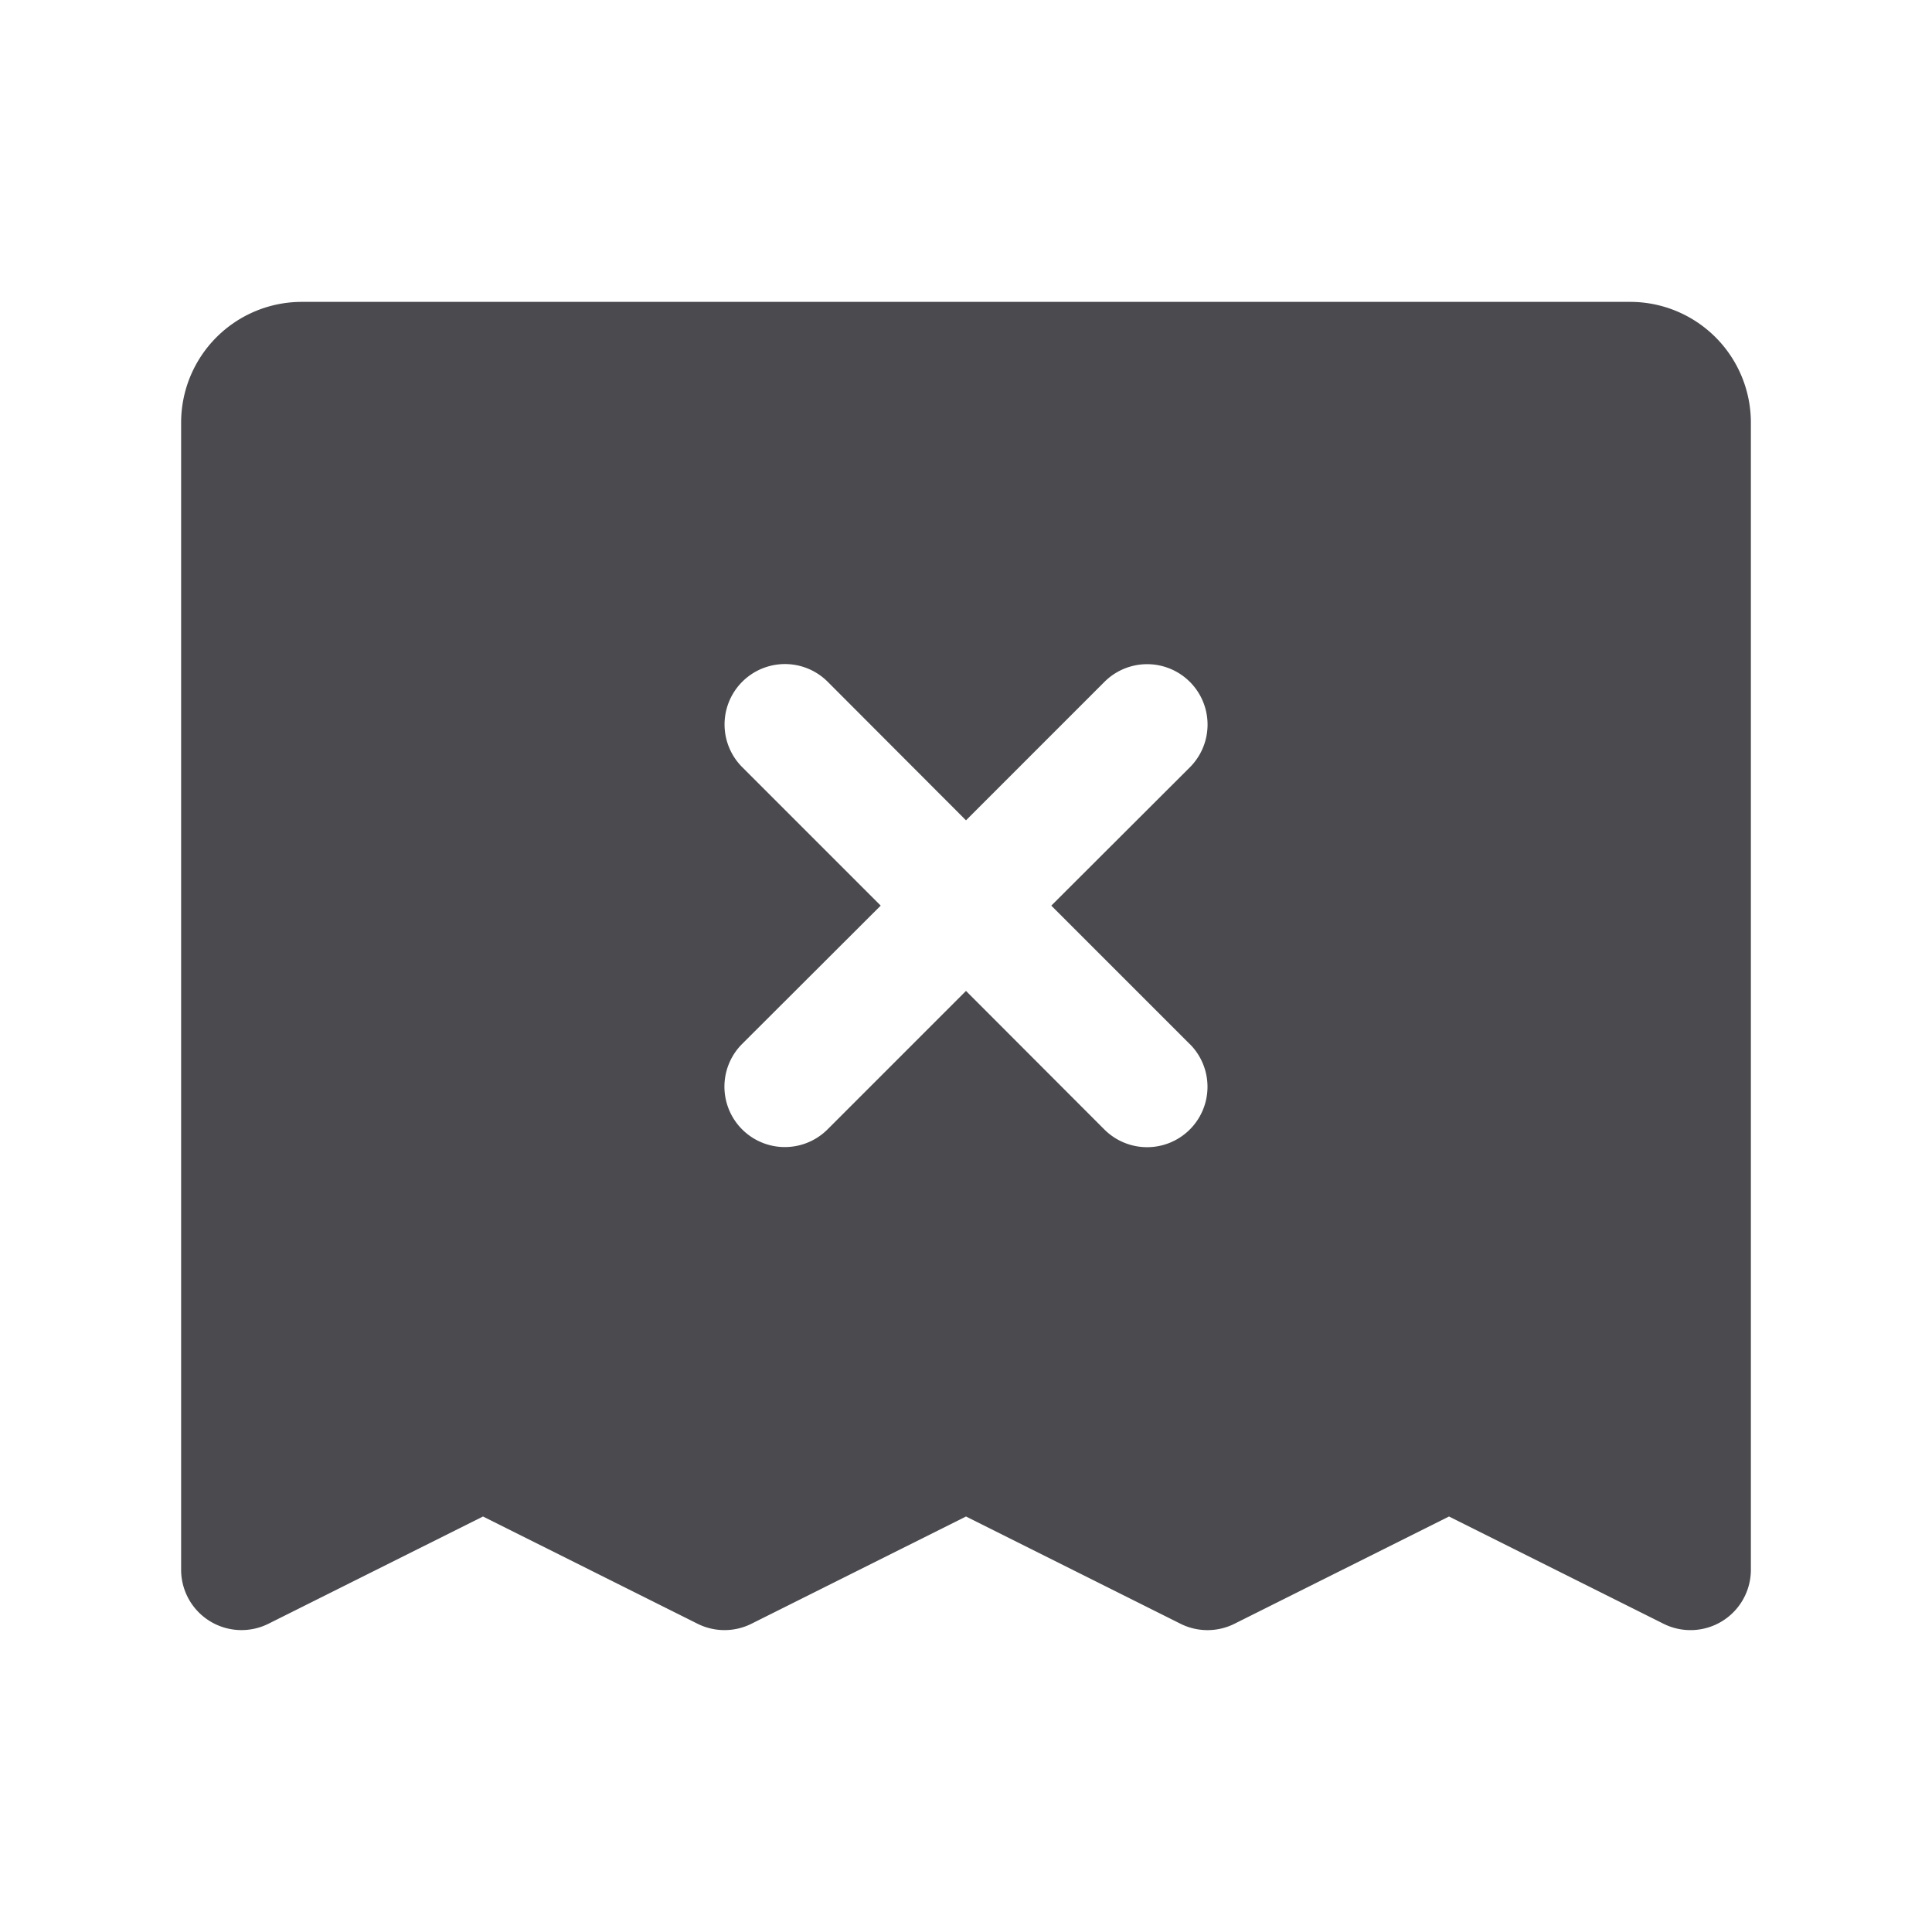 <svg xmlns="http://www.w3.org/2000/svg" width="32" height="32" fill="none" viewBox="0 0 32 32">
  <path fill="#4A4A4F" d="M27 5H5a2 2 0 0 0-2 2v19a1 1 0 0 0 1.447.894L8 25.118l3.553 1.776a.999.999 0 0 0 .894 0L16 25.118l3.552 1.776a.999.999 0 0 0 .896 0L24 25.118l3.552 1.776A1 1 0 0 0 29 26V7a2 2 0 0 0-2-2Zm-7.293 12.293a1 1 0 0 1-1.415 1.415L16 16.413l-2.293 2.293a1 1 0 0 1-1.415-1.415L14.587 15l-2.293-2.293a1 1 0 1 1 1.415-1.415L16 13.587l2.293-2.293a1 1 0 0 1 1.415 1.415L17.413 15l2.293 2.293Z"/>
</svg>
